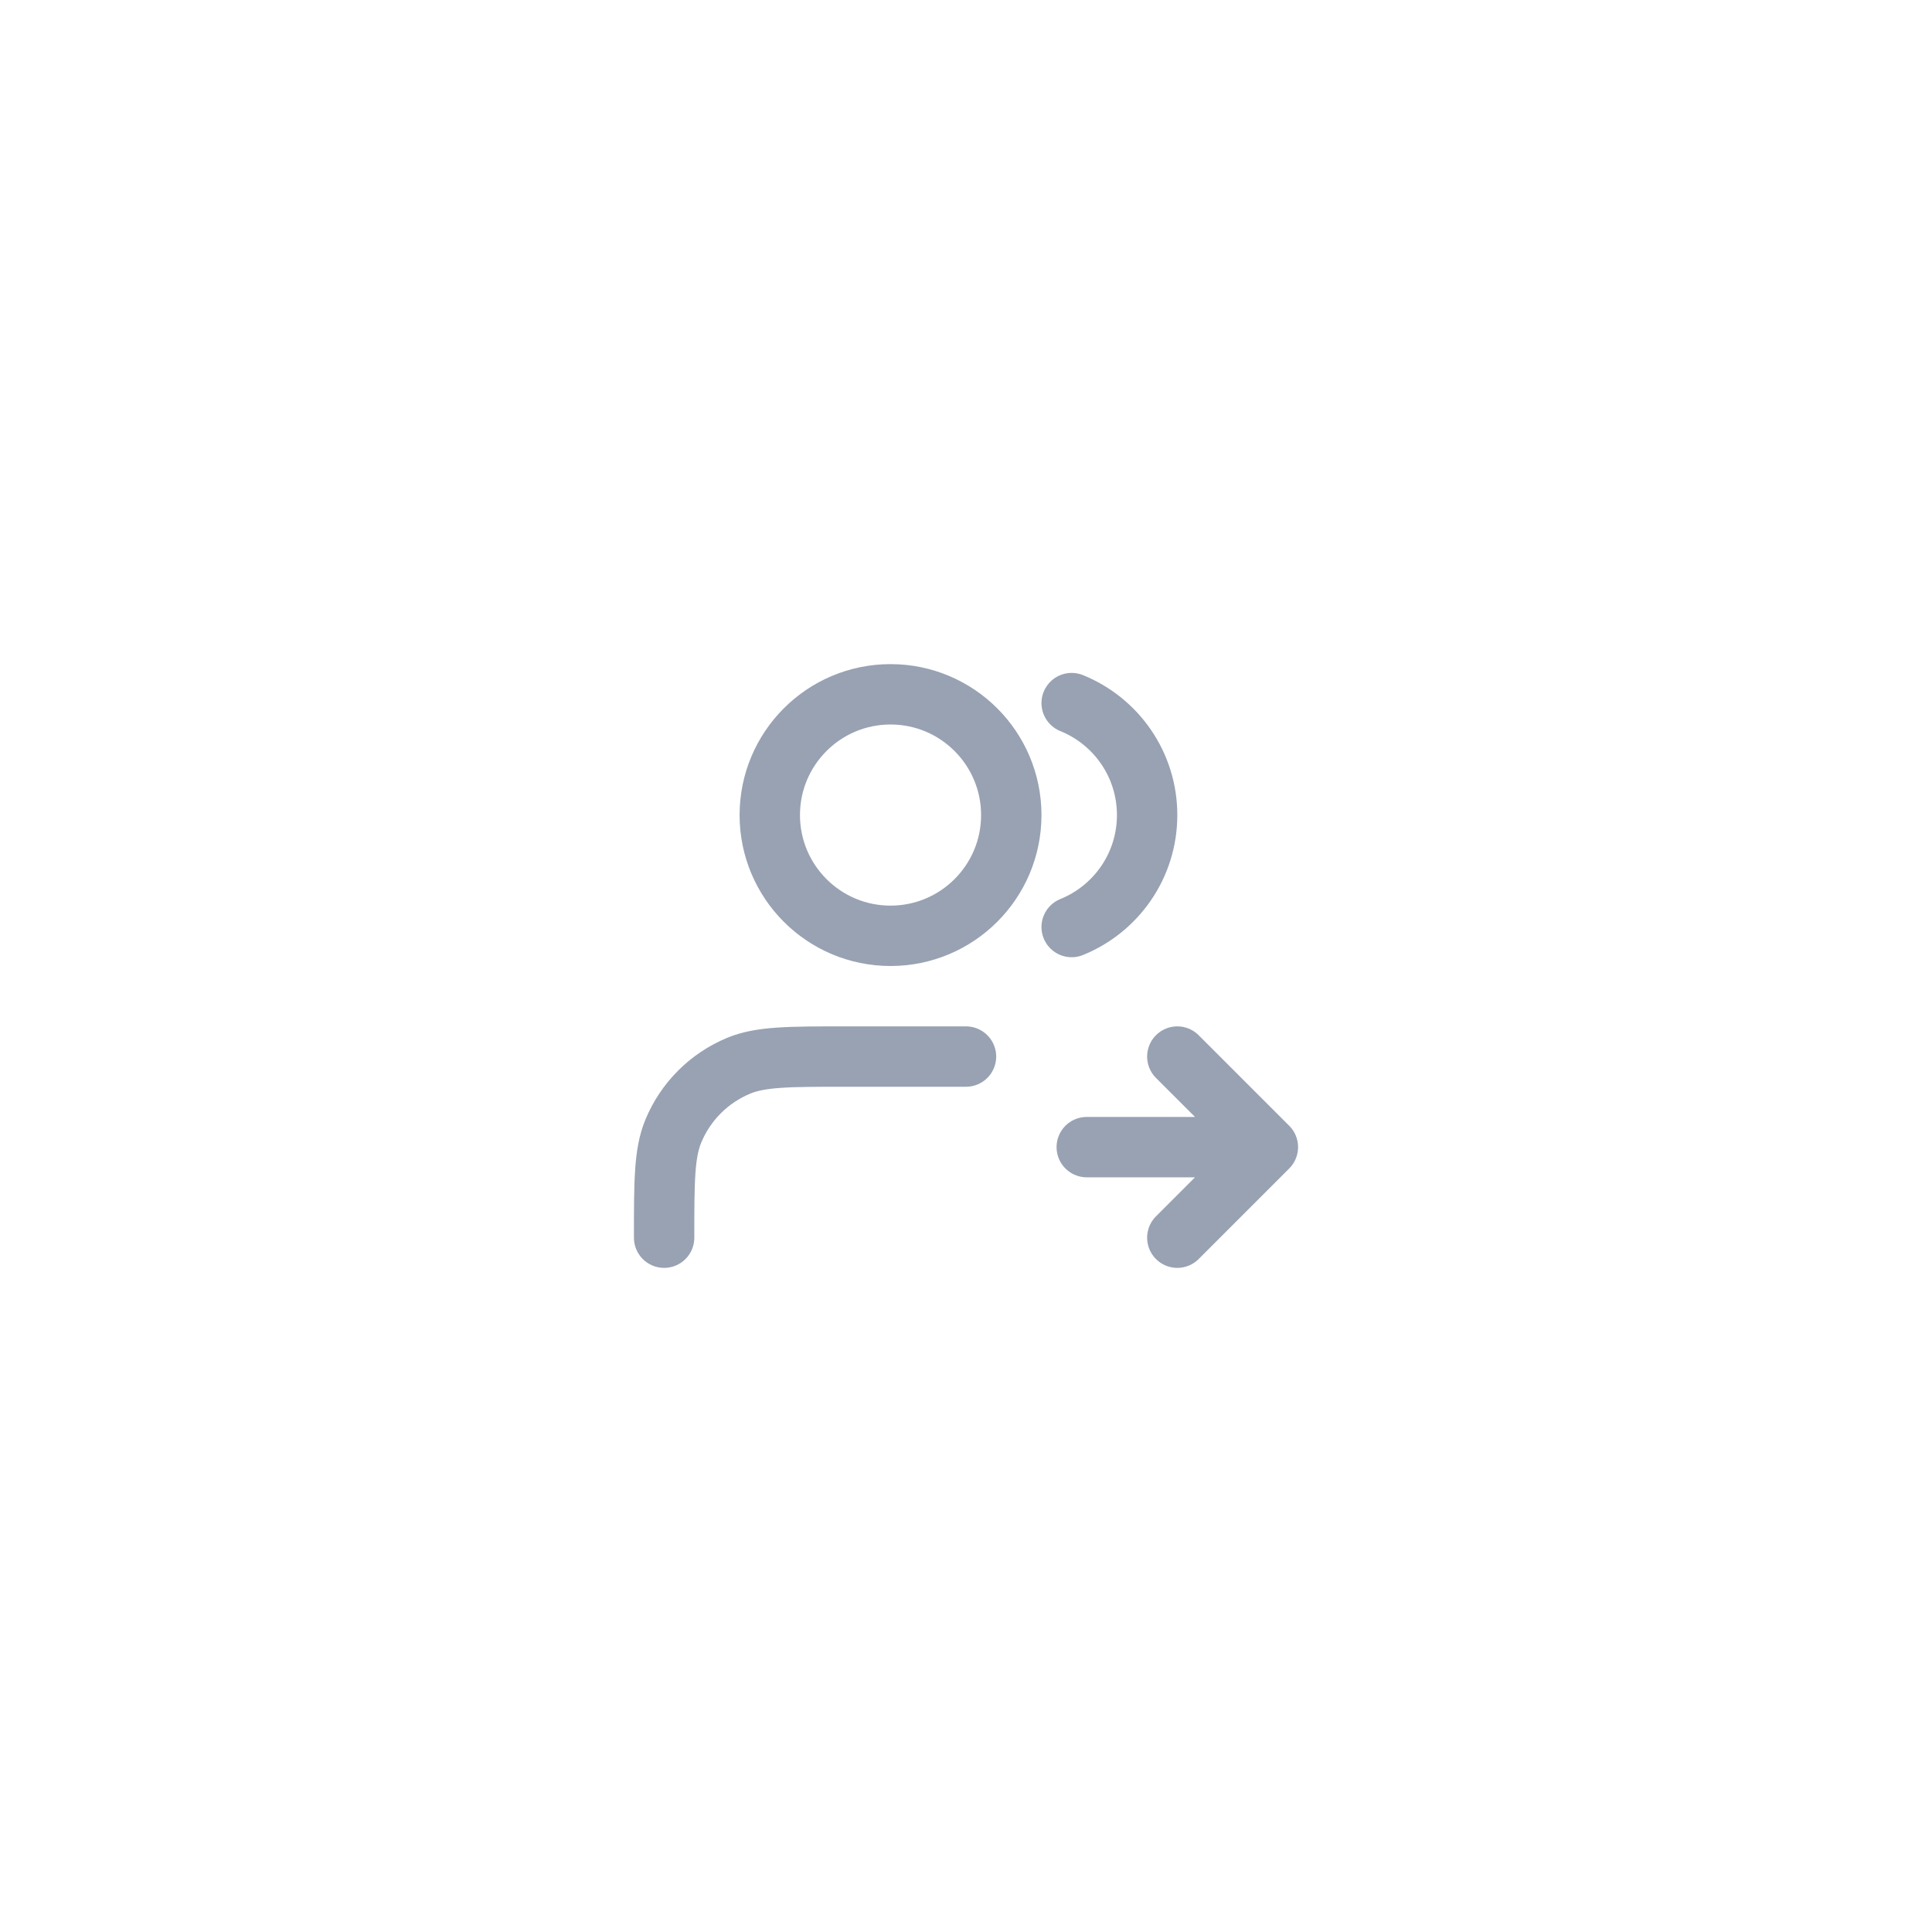 <svg width="64" height="64" viewBox="0 0 64 64" fill="none" xmlns="http://www.w3.org/2000/svg">
<!-- <rect width="64" height="64" rx="32" fill="#F2F4F7"/> -->
<path d="M39 41L42 38M42 38L39 35M42 38H36M35.5 23.291C36.966 23.884 38 25.321 38 27C38 28.679 36.966 30.116 35.5 30.709M32 35H28C26.136 35 25.204 35 24.469 35.304C23.489 35.711 22.71 36.489 22.305 37.469C22 38.204 22 39.136 22 41M33.5 27C33.5 29.209 31.709 31 29.5 31C27.291 31 25.5 29.209 25.5 27C25.5 24.791 27.291 23 29.5 23C31.709 23 33.5 24.791 33.5 27Z" stroke="#98A2B3" stroke-width="2" stroke-linecap="round" stroke-linejoin="round"/>
</svg>
